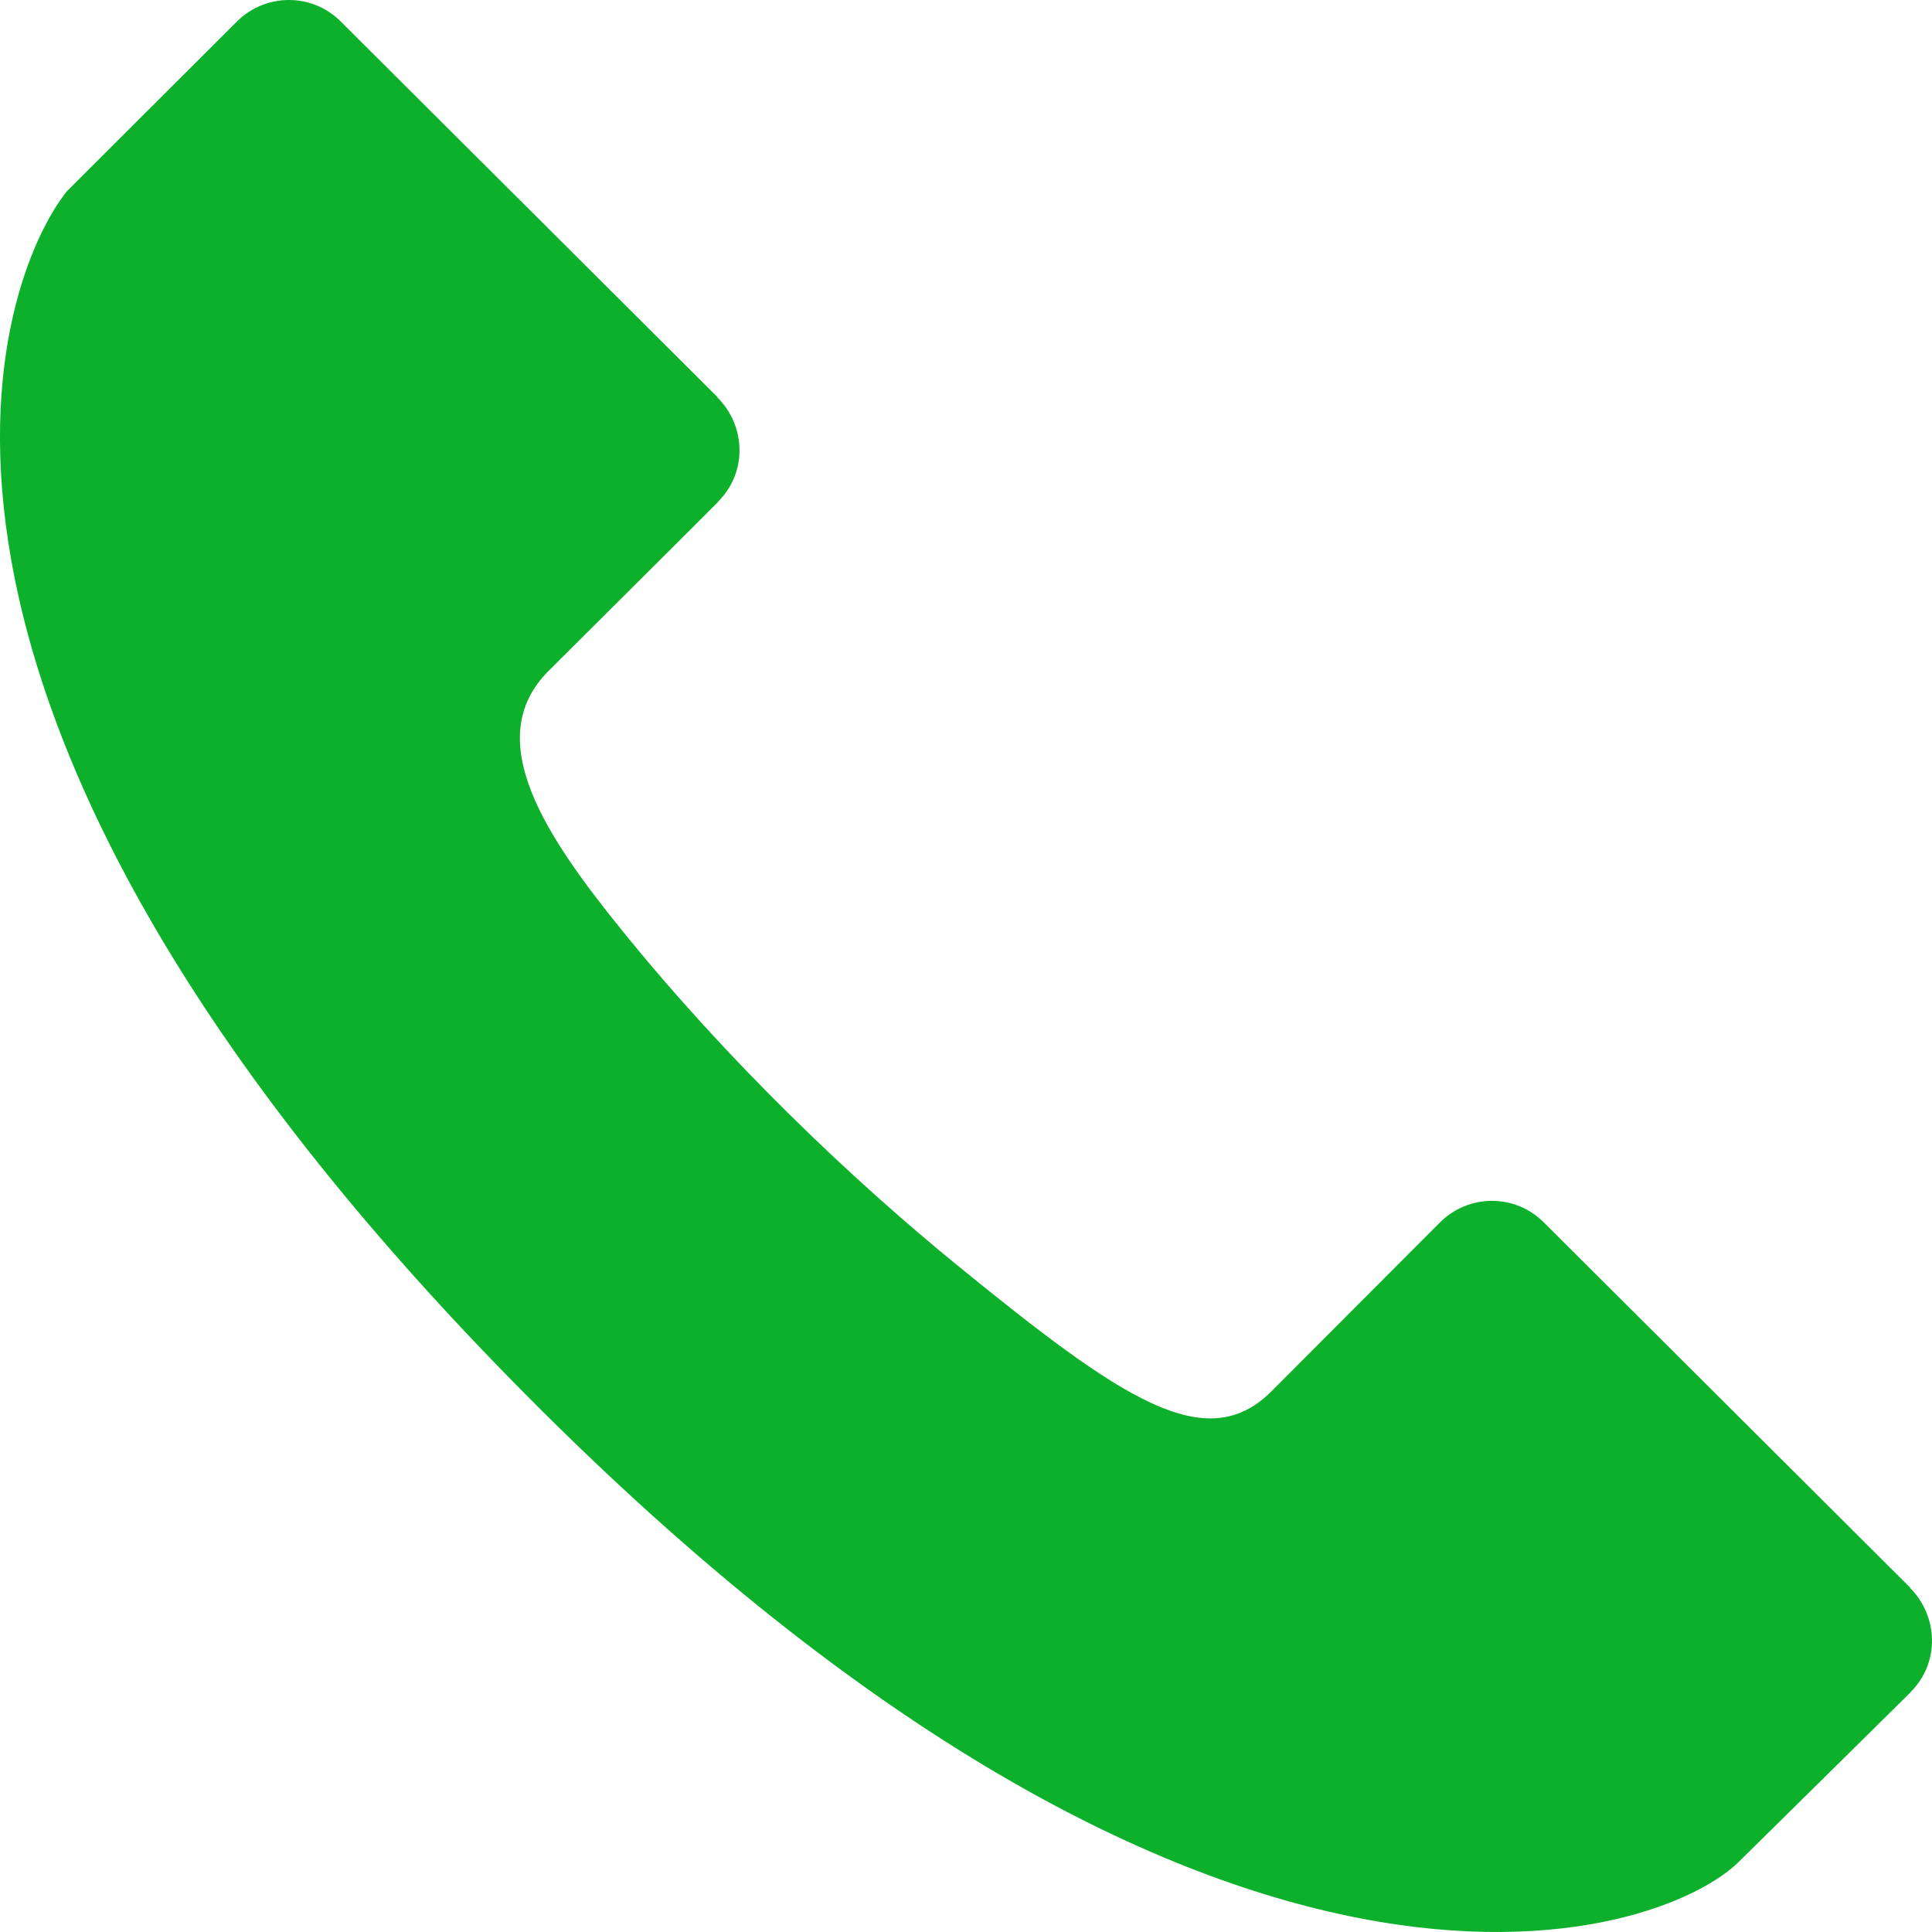 <svg width="25" height="25" viewBox="0 0 25 25" fill="none" xmlns="http://www.w3.org/2000/svg">
<path d="M24.716 20.547V20.542C24.716 20.542 19.979 15.819 19.976 15.817C19.601 15.442 19 15.45 18.631 15.82L16.451 18.005C15.603 18.851 14.51 18.1 12.412 16.393C11.024 15.263 9.427 13.744 8.042 12.031C7.071 10.829 6.211 9.567 7.099 8.681C7.101 8.679 9.288 6.502 9.288 6.499L9.289 6.495C9.682 6.103 9.644 5.503 9.285 5.145V5.139C9.285 5.139 4.412 0.281 4.409 0.278C4.034 -0.097 3.433 -0.089 3.064 0.28L0.867 2.473C-0.038 3.603 -2.049 8.99 6.573 17.812C15.655 27.105 21.516 25.117 22.524 24.068C22.524 24.068 24.719 21.904 24.719 21.902L24.721 21.898C25.113 21.506 25.074 20.906 24.716 20.547Z" fill="#0CB02A"/>
</svg>
